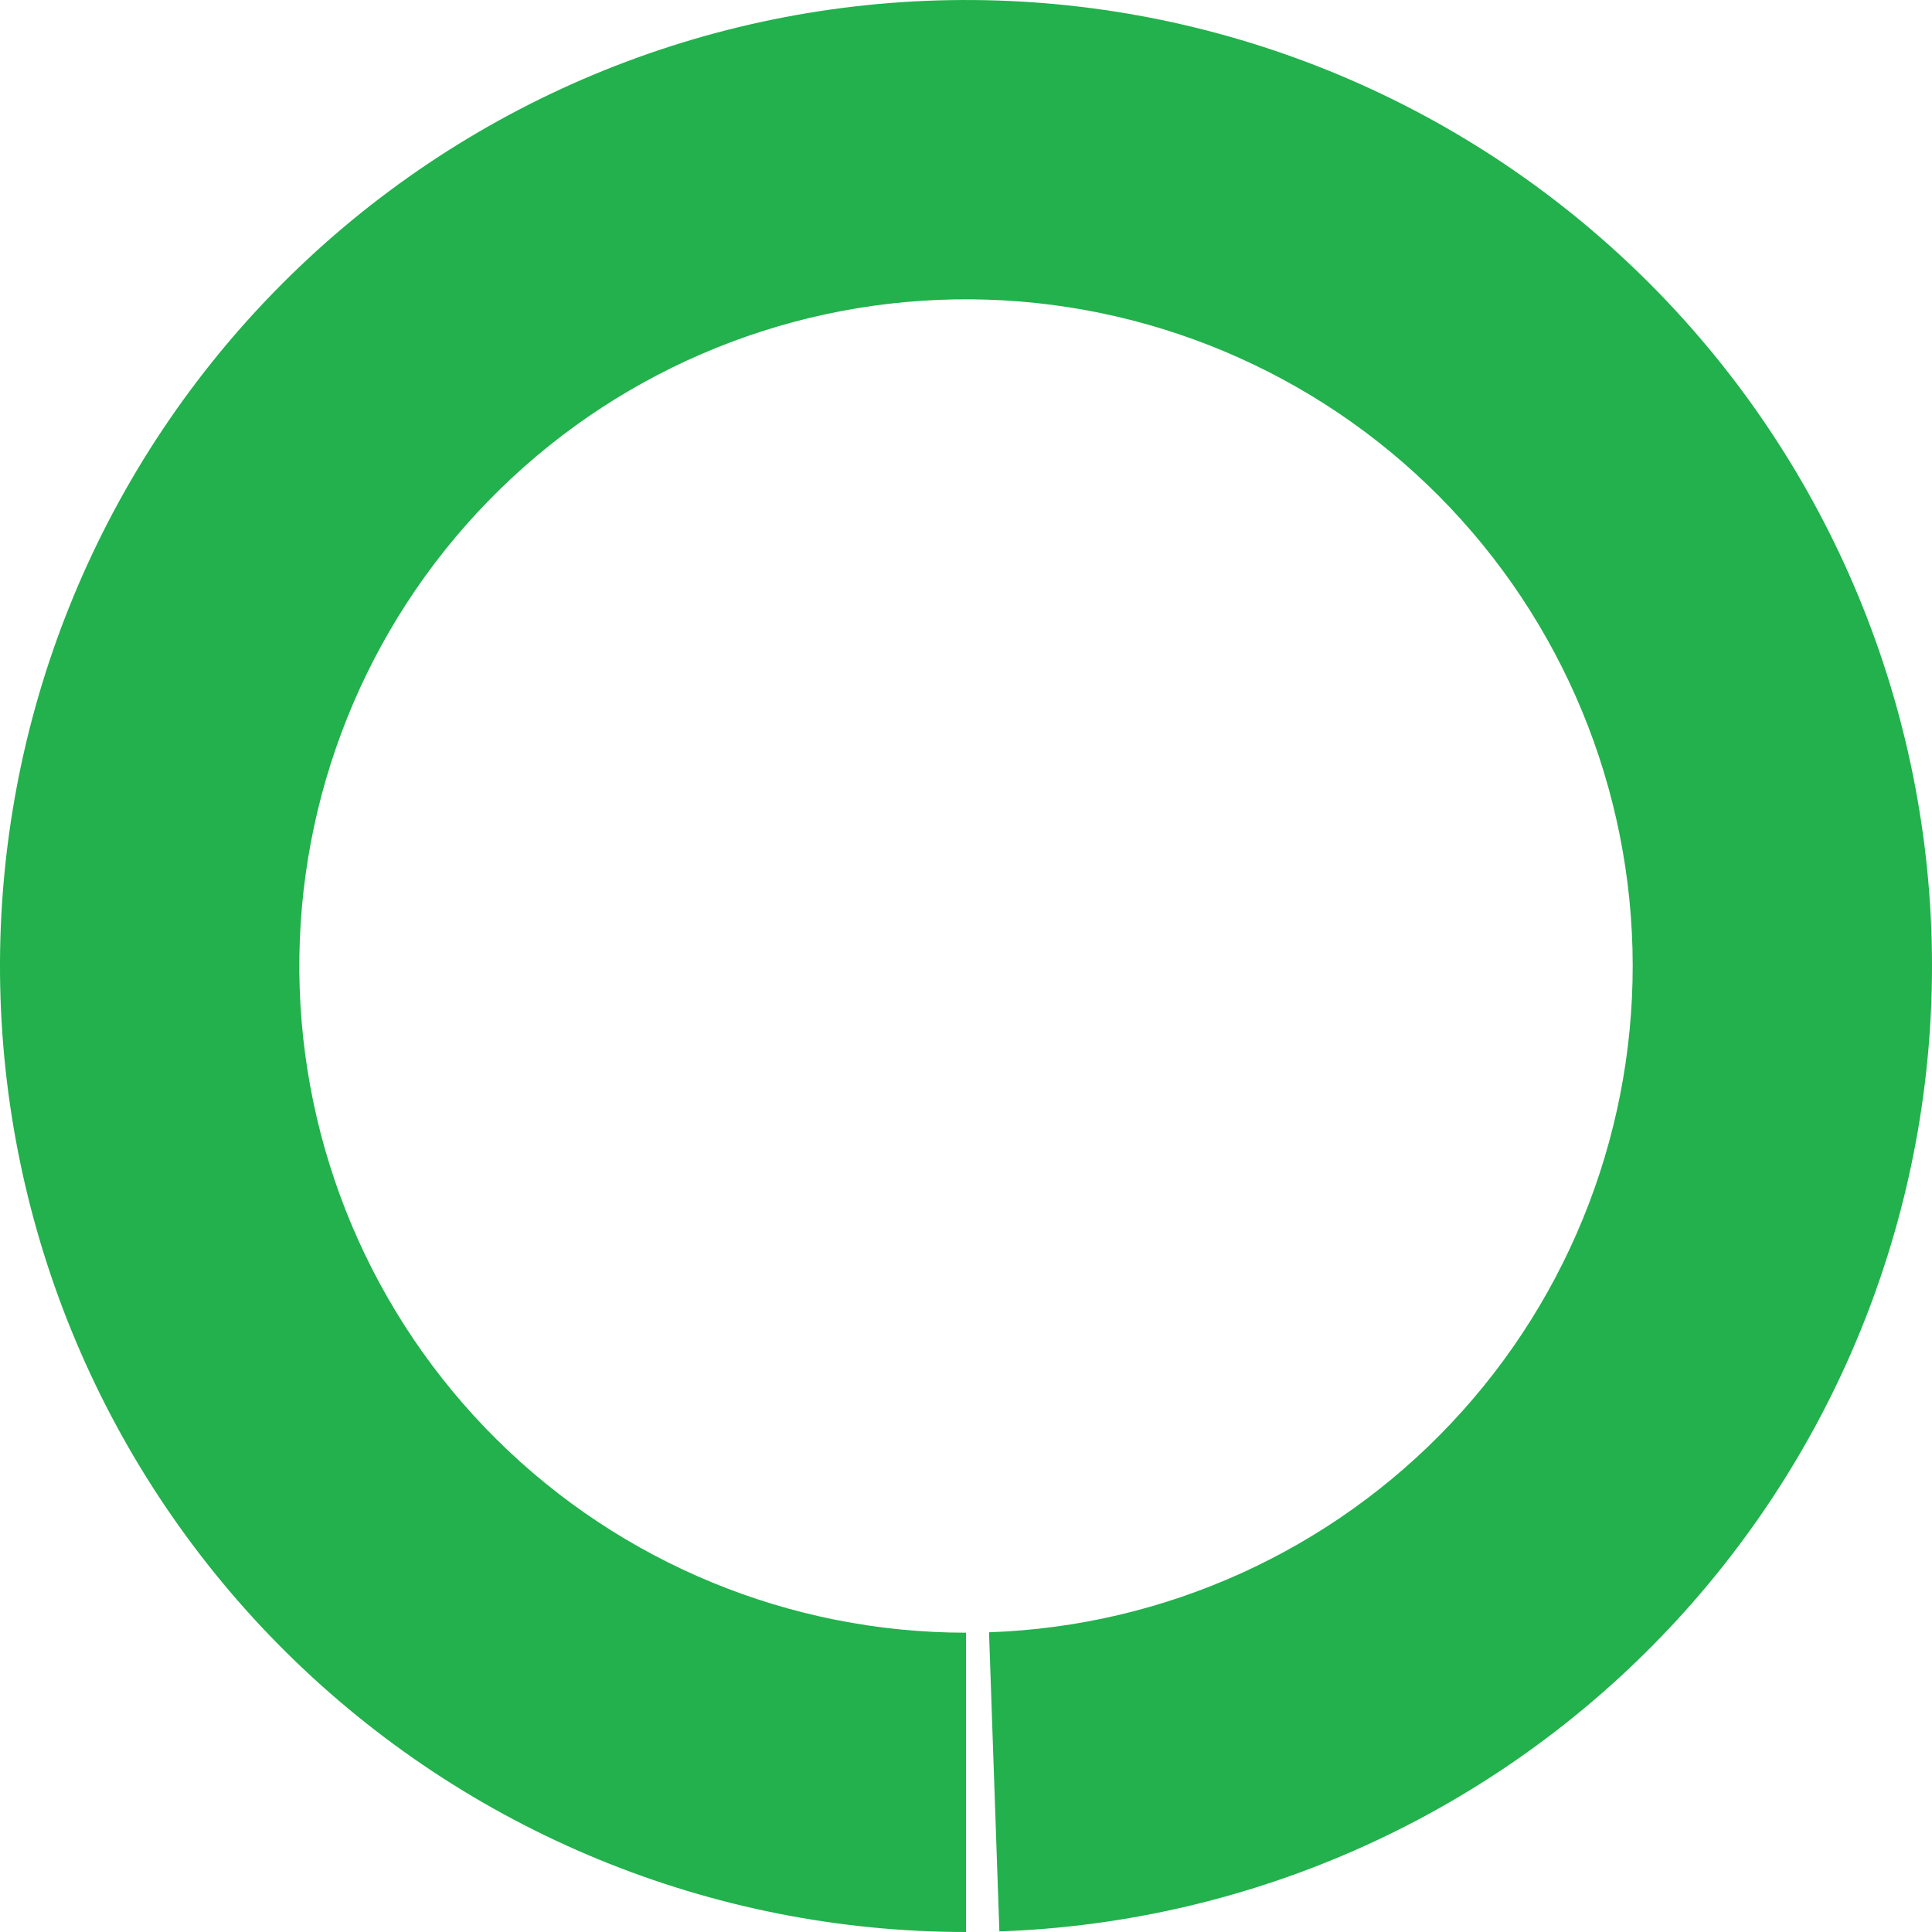 <svg width="62" height="62" viewBox="0 0 62 62" fill="none" xmlns="http://www.w3.org/2000/svg">
<path d="M31 62C22.825 62 14.98 58.771 9.175 53.015C3.369 47.259 0.072 39.443 0.001 31.268C-0.069 23.093 3.092 15.221 8.798 9.366C14.503 3.51 22.29 0.146 30.465 0.005C38.639 -0.137 46.538 2.957 52.442 8.612C58.346 14.266 61.778 22.024 61.99 30.197C62.201 38.369 59.176 46.295 53.573 52.248C47.969 58.201 40.241 61.699 32.071 61.981L31.739 52.382C37.378 52.187 42.712 49.773 46.579 45.664C50.446 41.556 52.534 36.086 52.388 30.446C52.242 24.805 49.873 19.451 45.798 15.548C41.724 11.646 36.272 9.511 30.63 9.608C24.989 9.706 19.614 12.028 15.677 16.069C11.739 20.11 9.557 25.543 9.606 31.185C9.655 36.827 11.93 42.221 15.937 46.194C19.944 50.166 25.358 52.395 31 52.395L31 62Z" fill="#22B14C"/>
</svg>
